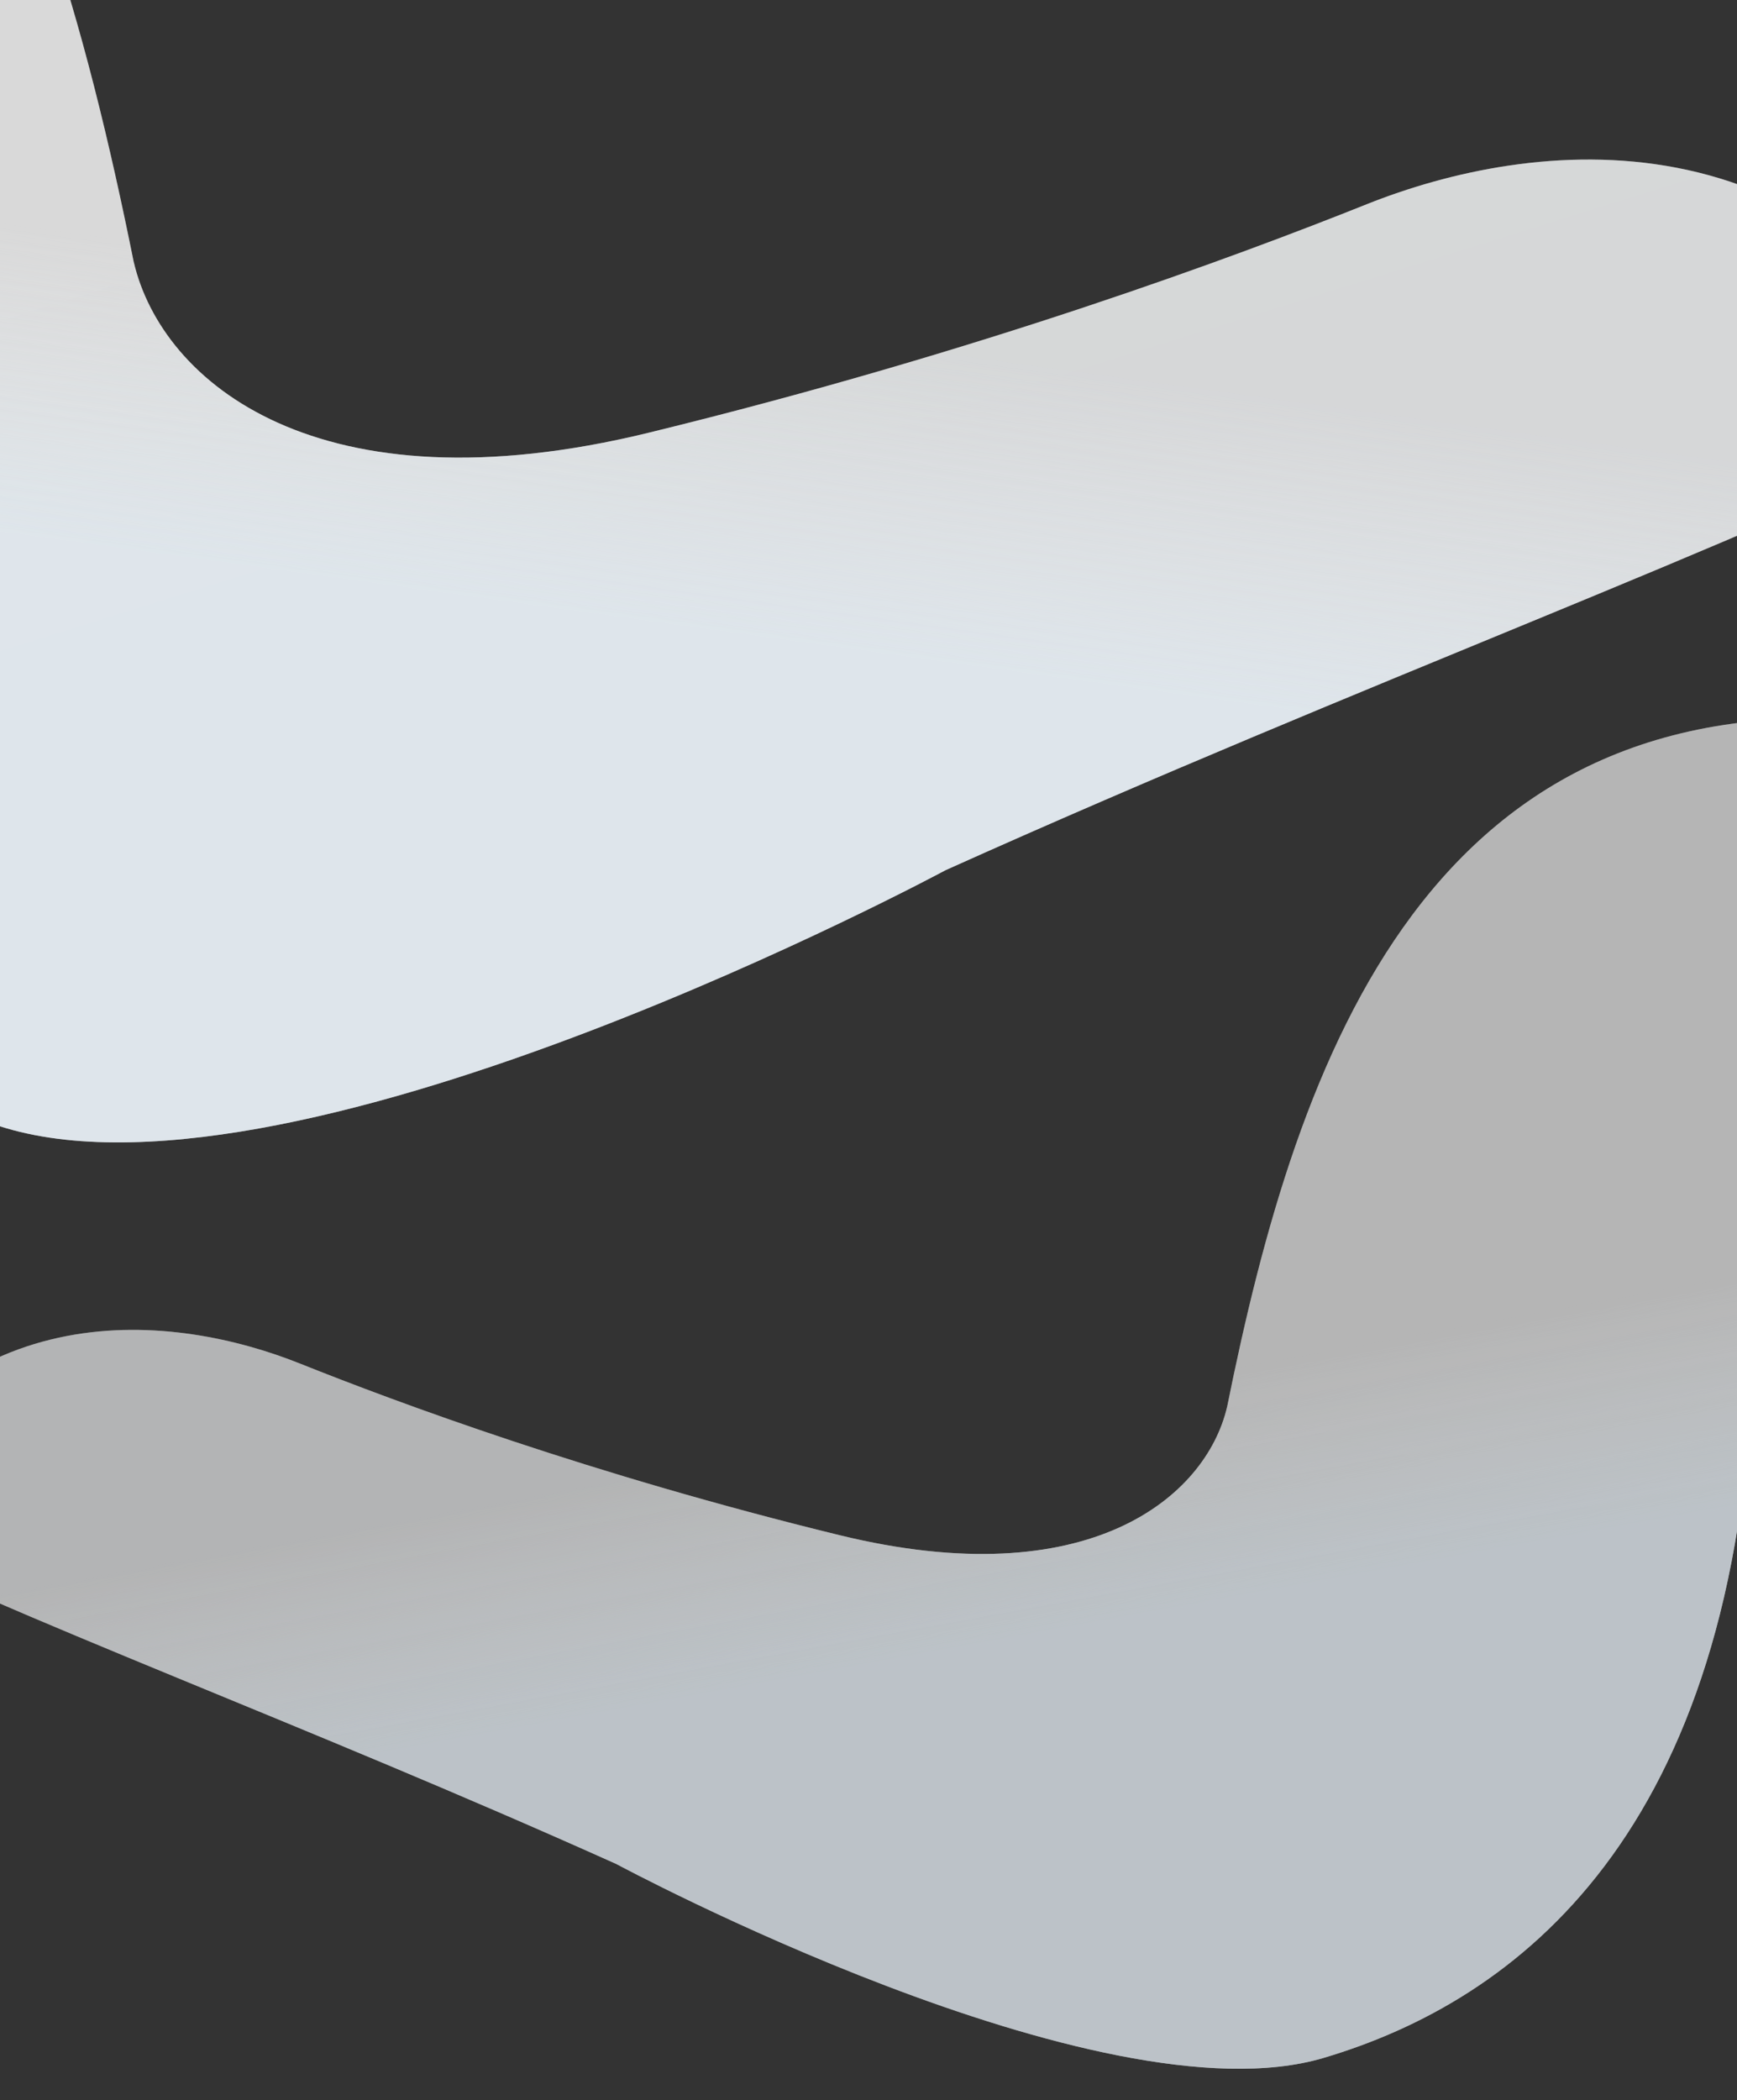 <svg id="Camada_1" data-name="Camada 1" xmlns="http://www.w3.org/2000/svg" xmlns:xlink="http://www.w3.org/1999/xlink" viewBox="0 0 2560 3095"><rect x="0" y="0" width="2560" height="3095" fill="#333333" stroke="none"/><defs><style>.cls-1,.cls-4{fill-opacity:0.7;}.cls-1,.cls-3,.cls-4,.cls-5{fill-rule:evenodd;}.cls-1{fill:url(#Gradiente_sem_nome_3);}.cls-2{opacity:0.75;}.cls-3{fill:url(#Gradiente_sem_nome_5);}.cls-4{fill:url(#Gradiente_sem_nome_3-2);}.cls-5{fill:url(#Gradiente_sem_nome_2);}</style><linearGradient id="Gradiente_sem_nome_3" x1="1.19" y1="1127.92" x2="1.29" y2="1127.71" gradientTransform="matrix(3574, 0, 0, -2341.17, -3573, 2640890.43)" gradientUnits="userSpaceOnUse"><stop offset="0" stop-color="#fff"/><stop offset="1" stop-color="#f8fcfe"/></linearGradient><linearGradient id="Gradiente_sem_nome_5" x1="1.19" y1="1127.85" x2="1.15" y2="1127.66" gradientTransform="matrix(3574, 0, 0, -2341.17, -3573, 2640890.43)" gradientUnits="userSpaceOnUse"><stop offset="0" stop-color="#fff" stop-opacity="0.5"/><stop offset="1" stop-color="#e9f2f9"/></linearGradient><linearGradient id="Gradiente_sem_nome_3-2" x1="1.47" y1="1126.91" x2="1.56" y2="1126.7" gradientTransform="translate(5377 1985328.14) rotate(180) scale(2688 1760)" xlink:href="#Gradiente_sem_nome_3"/><linearGradient id="Gradiente_sem_nome_2" x1="1.47" y1="1126.84" x2="1.42" y2="1126.66" gradientTransform="translate(5377 1985328.14) rotate(180) scale(2688 1760)" xlink:href="#Gradiente_sem_nome_5"/></defs><title>pattern</title><path id="img-esquerda-b" class="cls-1" d="M1393.54,1282.27c620.49-279,1175.79-479.42,1541.2-663.83C2685.59,147.77,2254.48,204.91,2014,301.08,1822.91,377.47,1444.62,518.29,955.86,637.7,469.13,756.6,238.72,563.37,197.21,386.43c0,.1,0,.21,0,.31C58.84-301.55-197.55-1050.55-1106.46-955.61c0,0,252.63,644.52,273.05,1254.7,31,926.38,464,1251.08,841.74,1363.16,437.68,129.86,1385.26-380,1385.26-380"/><g class="cls-2"><path id="img-esquerda-b-2" data-name="img-esquerda-b" class="cls-3" d="M1393.54,1282.27c620.49-279,1175.79-479.42,1541.2-663.83C2685.59,147.77,2254.48,204.91,2014,301.08,1822.91,377.47,1444.62,518.29,955.86,637.7,469.13,756.6,238.72,563.37,197.21,386.43c0,.1,0,.21,0,.31C58.84-301.55-197.55-1050.55-1106.46-955.61c0,0,252.63,644.52,273.05,1254.7,31,926.38,464,1251.08,841.74,1363.16,437.68,129.86,1385.26-380,1385.26-380"/></g><g class="cls-2"><path id="img-direita-b" class="cls-4" d="M908.7,2746.91C442,2537.19,24.4,2386.5-250.43,2247.87-63,1894,261.19,1937,442,2009.29c143.74,57.43,428.26,163.29,795.85,253.06,366.07,89.39,539.36-55.88,570.58-188.9l0,.24c104.1-517.43,296.93-1080.5,980.52-1009.13,0,0-190,484.52-205.36,943.23-23.35,696.42-349,940.52-633.07,1024.78-329.18,97.61-1041.85-285.65-1041.85-285.65"/><path id="img-direita-b-2" data-name="img-direita-b" class="cls-5" d="M908.7,2746.91C442,2537.19,24.4,2386.5-250.43,2247.87-63,1894,261.19,1937,442,2009.29c143.74,57.43,428.26,163.29,795.85,253.06,366.07,89.39,539.36-55.88,570.58-188.9l0,.24c104.1-517.43,296.93-1080.5,980.52-1009.13,0,0-190,484.52-205.36,943.23-23.35,696.42-349,940.52-633.07,1024.78-329.18,97.61-1041.85-285.65-1041.85-285.65"/></g></svg>